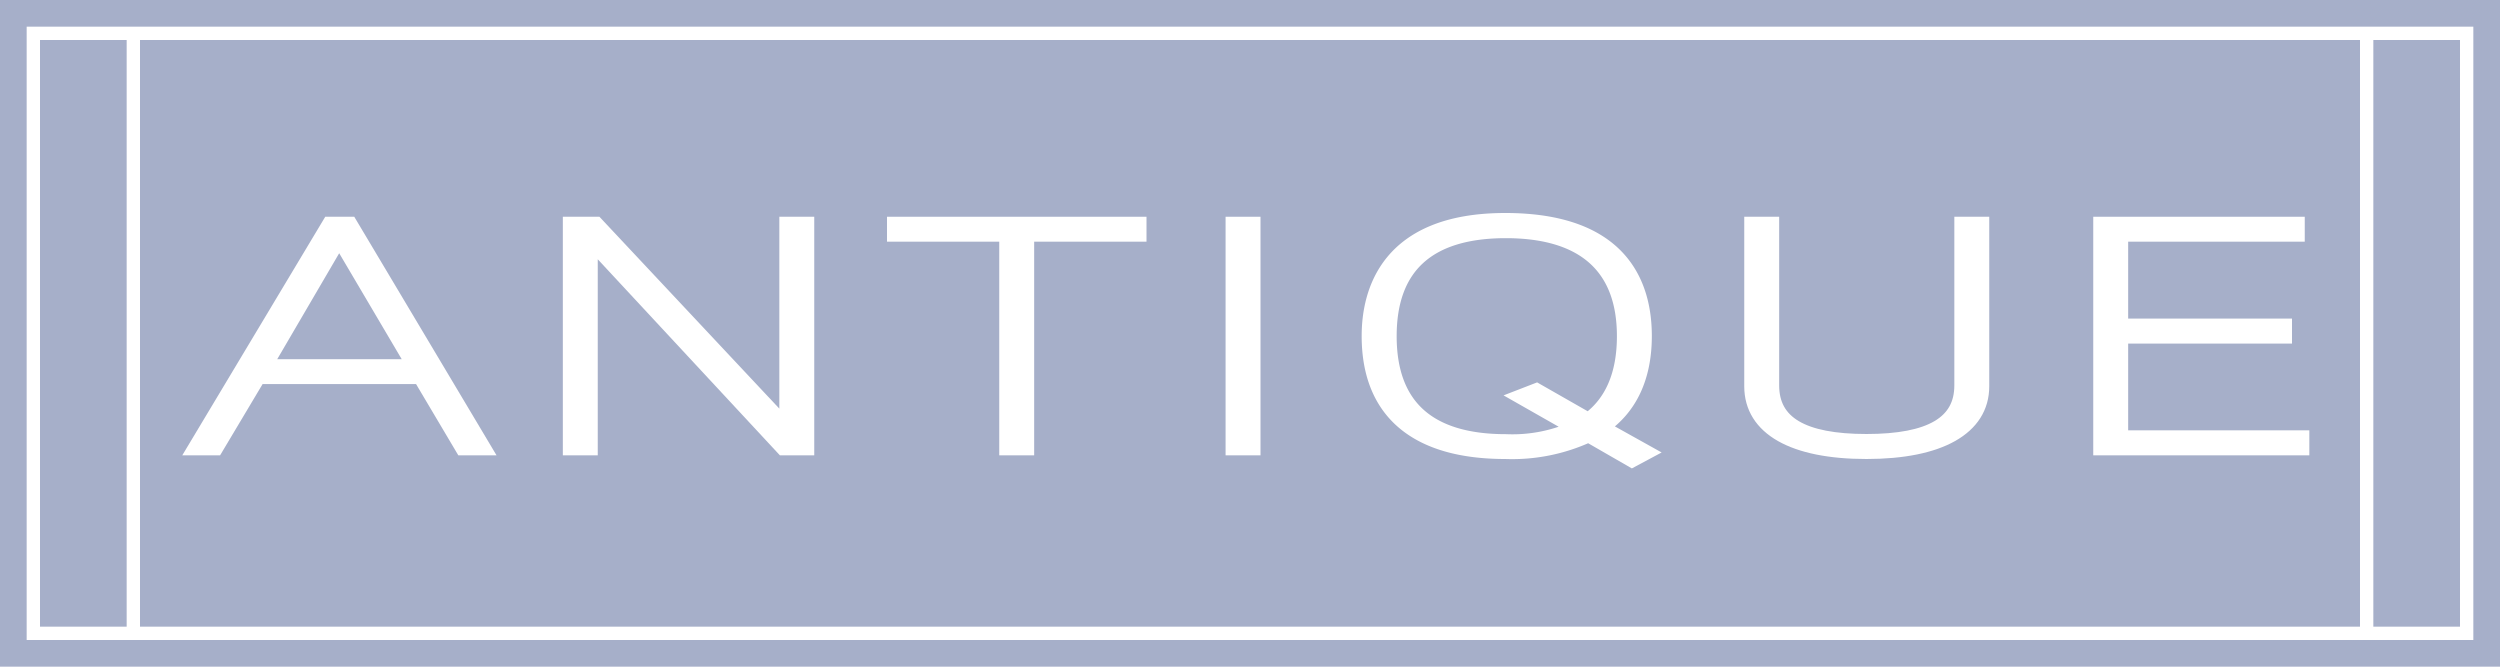 <svg id="レイヤー_1" data-name="レイヤー 1" xmlns="http://www.w3.org/2000/svg" viewBox="0 0 300 80"><defs><style>.cls-1{fill:#a6afc9;}.cls-2{fill:none;stroke-width:1.6px;}.cls-2,.cls-3{stroke:#fff;stroke-miterlimit:10;}.cls-3{fill:#fff;stroke-width:1.8px;}</style></defs><rect class="cls-1" width="300" height="80"/><rect class="cls-2" x="4" y="4" width="292" height="72"/><line class="cls-2" x1="16" y1="4" x2="16" y2="76"/><line class="cls-2" x1="284" y1="76" x2="284" y2="4"/><path class="cls-3" d="M39.54,26.91,23.46,53.74H25.9L31,45.19H50.44l5.07,8.55H58l-16-26.83ZM49.78,44H31.7l9-15.39Z"/><polygon class="cls-3" points="94.42 51.31 71.54 26.91 68.44 26.91 68.44 53.74 70.83 53.74 70.83 28.82 93.98 53.74 96.81 53.74 96.81 26.91 94.42 26.91 94.42 51.31"/><polygon class="cls-3" points="107.34 28.1 120.81 28.1 120.81 53.74 123.2 53.74 123.2 28.1 136.68 28.1 136.68 26.91 107.34 26.91 107.34 28.1"/><rect class="cls-3" x="147.97" y="26.91" width="2.39" height="26.83"/><path class="cls-3" d="M197.32,40.32c0-6.32-2.9-13.86-16.69-13.86-14.21,0-16.33,8.69-16.33,13.86,0,9.07,5.65,13.86,16.33,13.86a21.85,21.85,0,0,0,10-2l5.21,3,1.68-.9-5.38-3C195.57,49,197.32,45.27,197.32,40.32ZM180.7,53c-9.3,0-14-4.26-14-12.66s4.71-12.66,14-12.66,14.23,4.26,14.23,12.66c0,4.6-1.46,8-4.33,10.09l-6.22-3.55-1.86.72,6.59,3.75A18.18,18.18,0,0,1,180.7,53Z"/><path class="cls-3" d="M235.42,46.25c0,4.53-3.74,6.73-11.44,6.73s-11.38-2.2-11.38-6.73V26.91h-2.39V46.36c0,5,5,7.82,13.77,7.82s13.83-2.85,13.83-7.82V26.91h-2.39Z"/><polygon class="cls-3" points="254.48 52.54 254.48 40.33 274.14 40.33 274.14 39.13 254.48 39.13 254.48 28.1 275.67 28.1 275.67 26.91 252.09 26.91 252.09 53.74 276.22 53.74 276.22 52.54 254.48 52.54"/></svg>